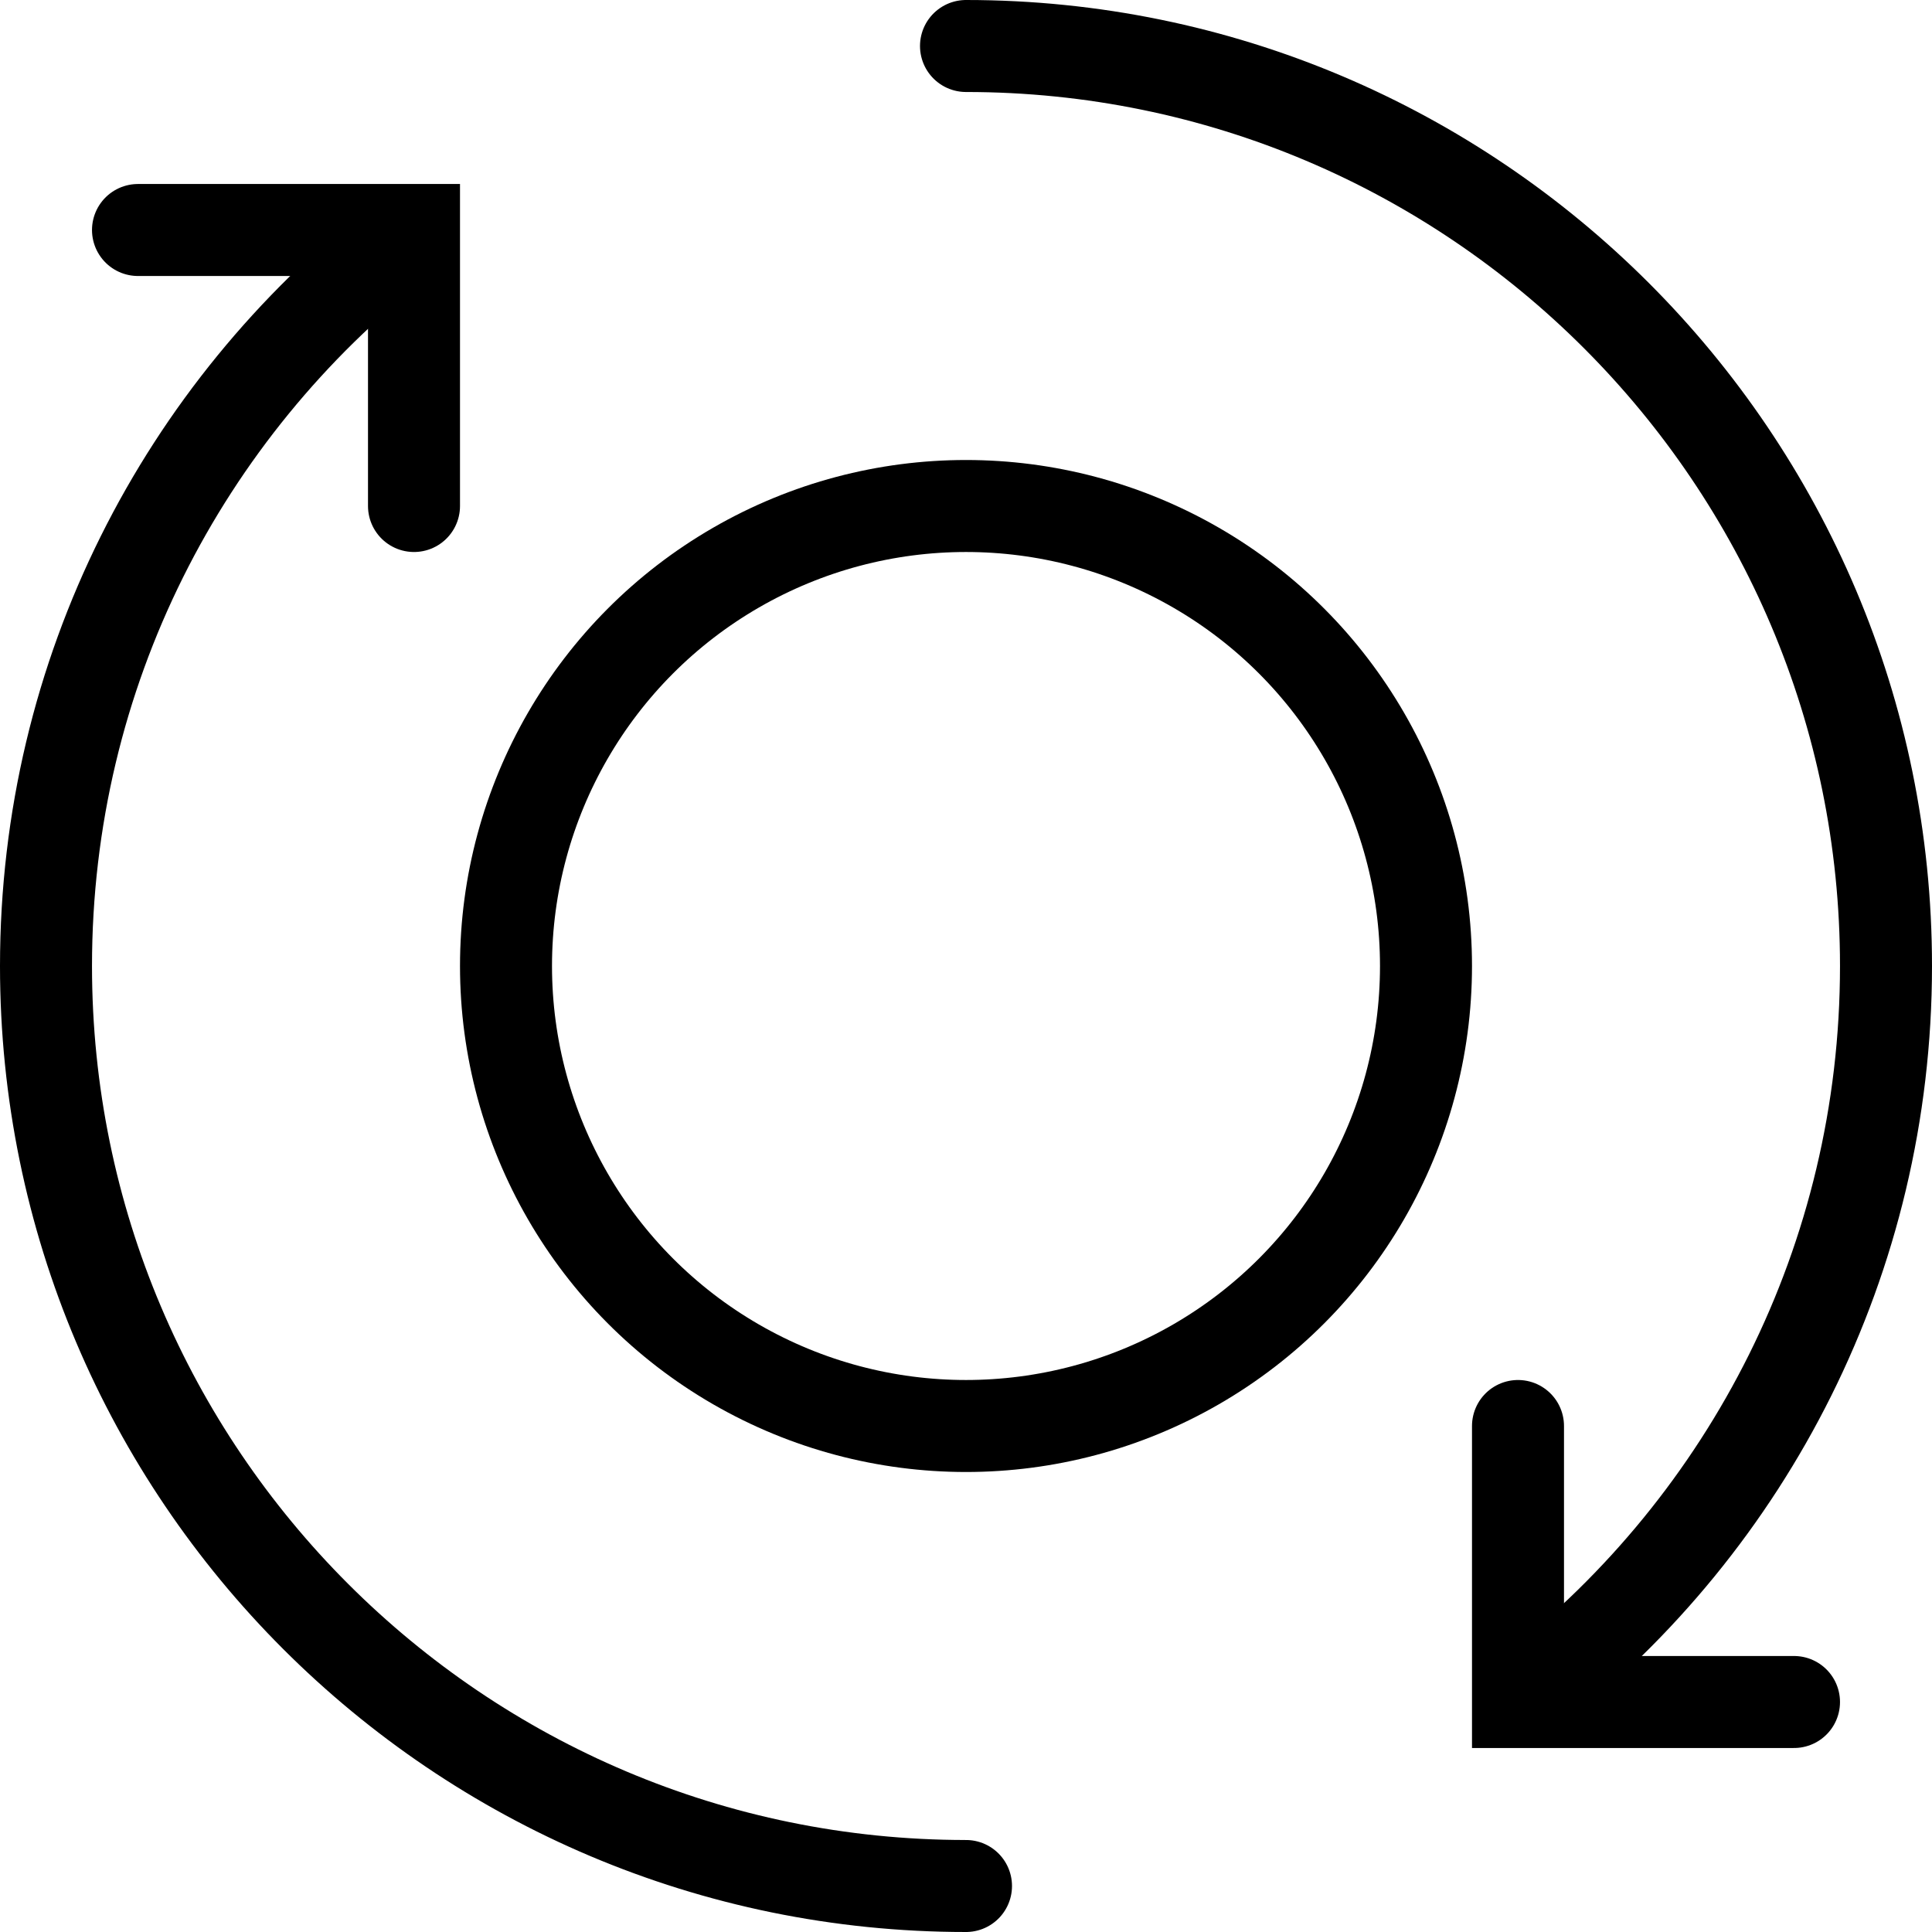 <?xml version="1.0" encoding="UTF-8" standalone="no"?><!DOCTYPE svg PUBLIC "-//W3C//DTD SVG 1.1//EN" "http://www.w3.org/Graphics/SVG/1.1/DTD/svg11.dtd"><svg width="100%" height="100%" viewBox="0 0 21 21" version="1.1" xmlns="http://www.w3.org/2000/svg" xmlns:xlink="http://www.w3.org/1999/xlink" xml:space="preserve" xmlns:serif="http://www.serif.com/" style="fill-rule:evenodd;clip-rule:evenodd;stroke-linecap:round;"><path d="M4.334,2.629c-2.334,1.831 -3.834,4.677 -3.834,7.871c0,5.519 4.481,10 10,10" style="fill:none;stroke:#000;stroke-width:1px;"/><path d="M1.5,2.5l3,0l0,3" style="fill:none;stroke:#000;stroke-width:1px;"/><path d="M16.666,18.371c2.334,-1.831 3.834,-4.677 3.834,-7.871c0,-5.519 -4.481,-10 -10,-10" style="fill:none;stroke:#000;stroke-width:1px;"/><path d="M19.5,18.5l-3,0l0,-3" style="fill:none;stroke:#000;stroke-width:1px;"/><circle cx="10.5" cy="10.5" r="5" style="fill:none;stroke:#000;stroke-width:1px;stroke-linejoin:round;"/></svg>